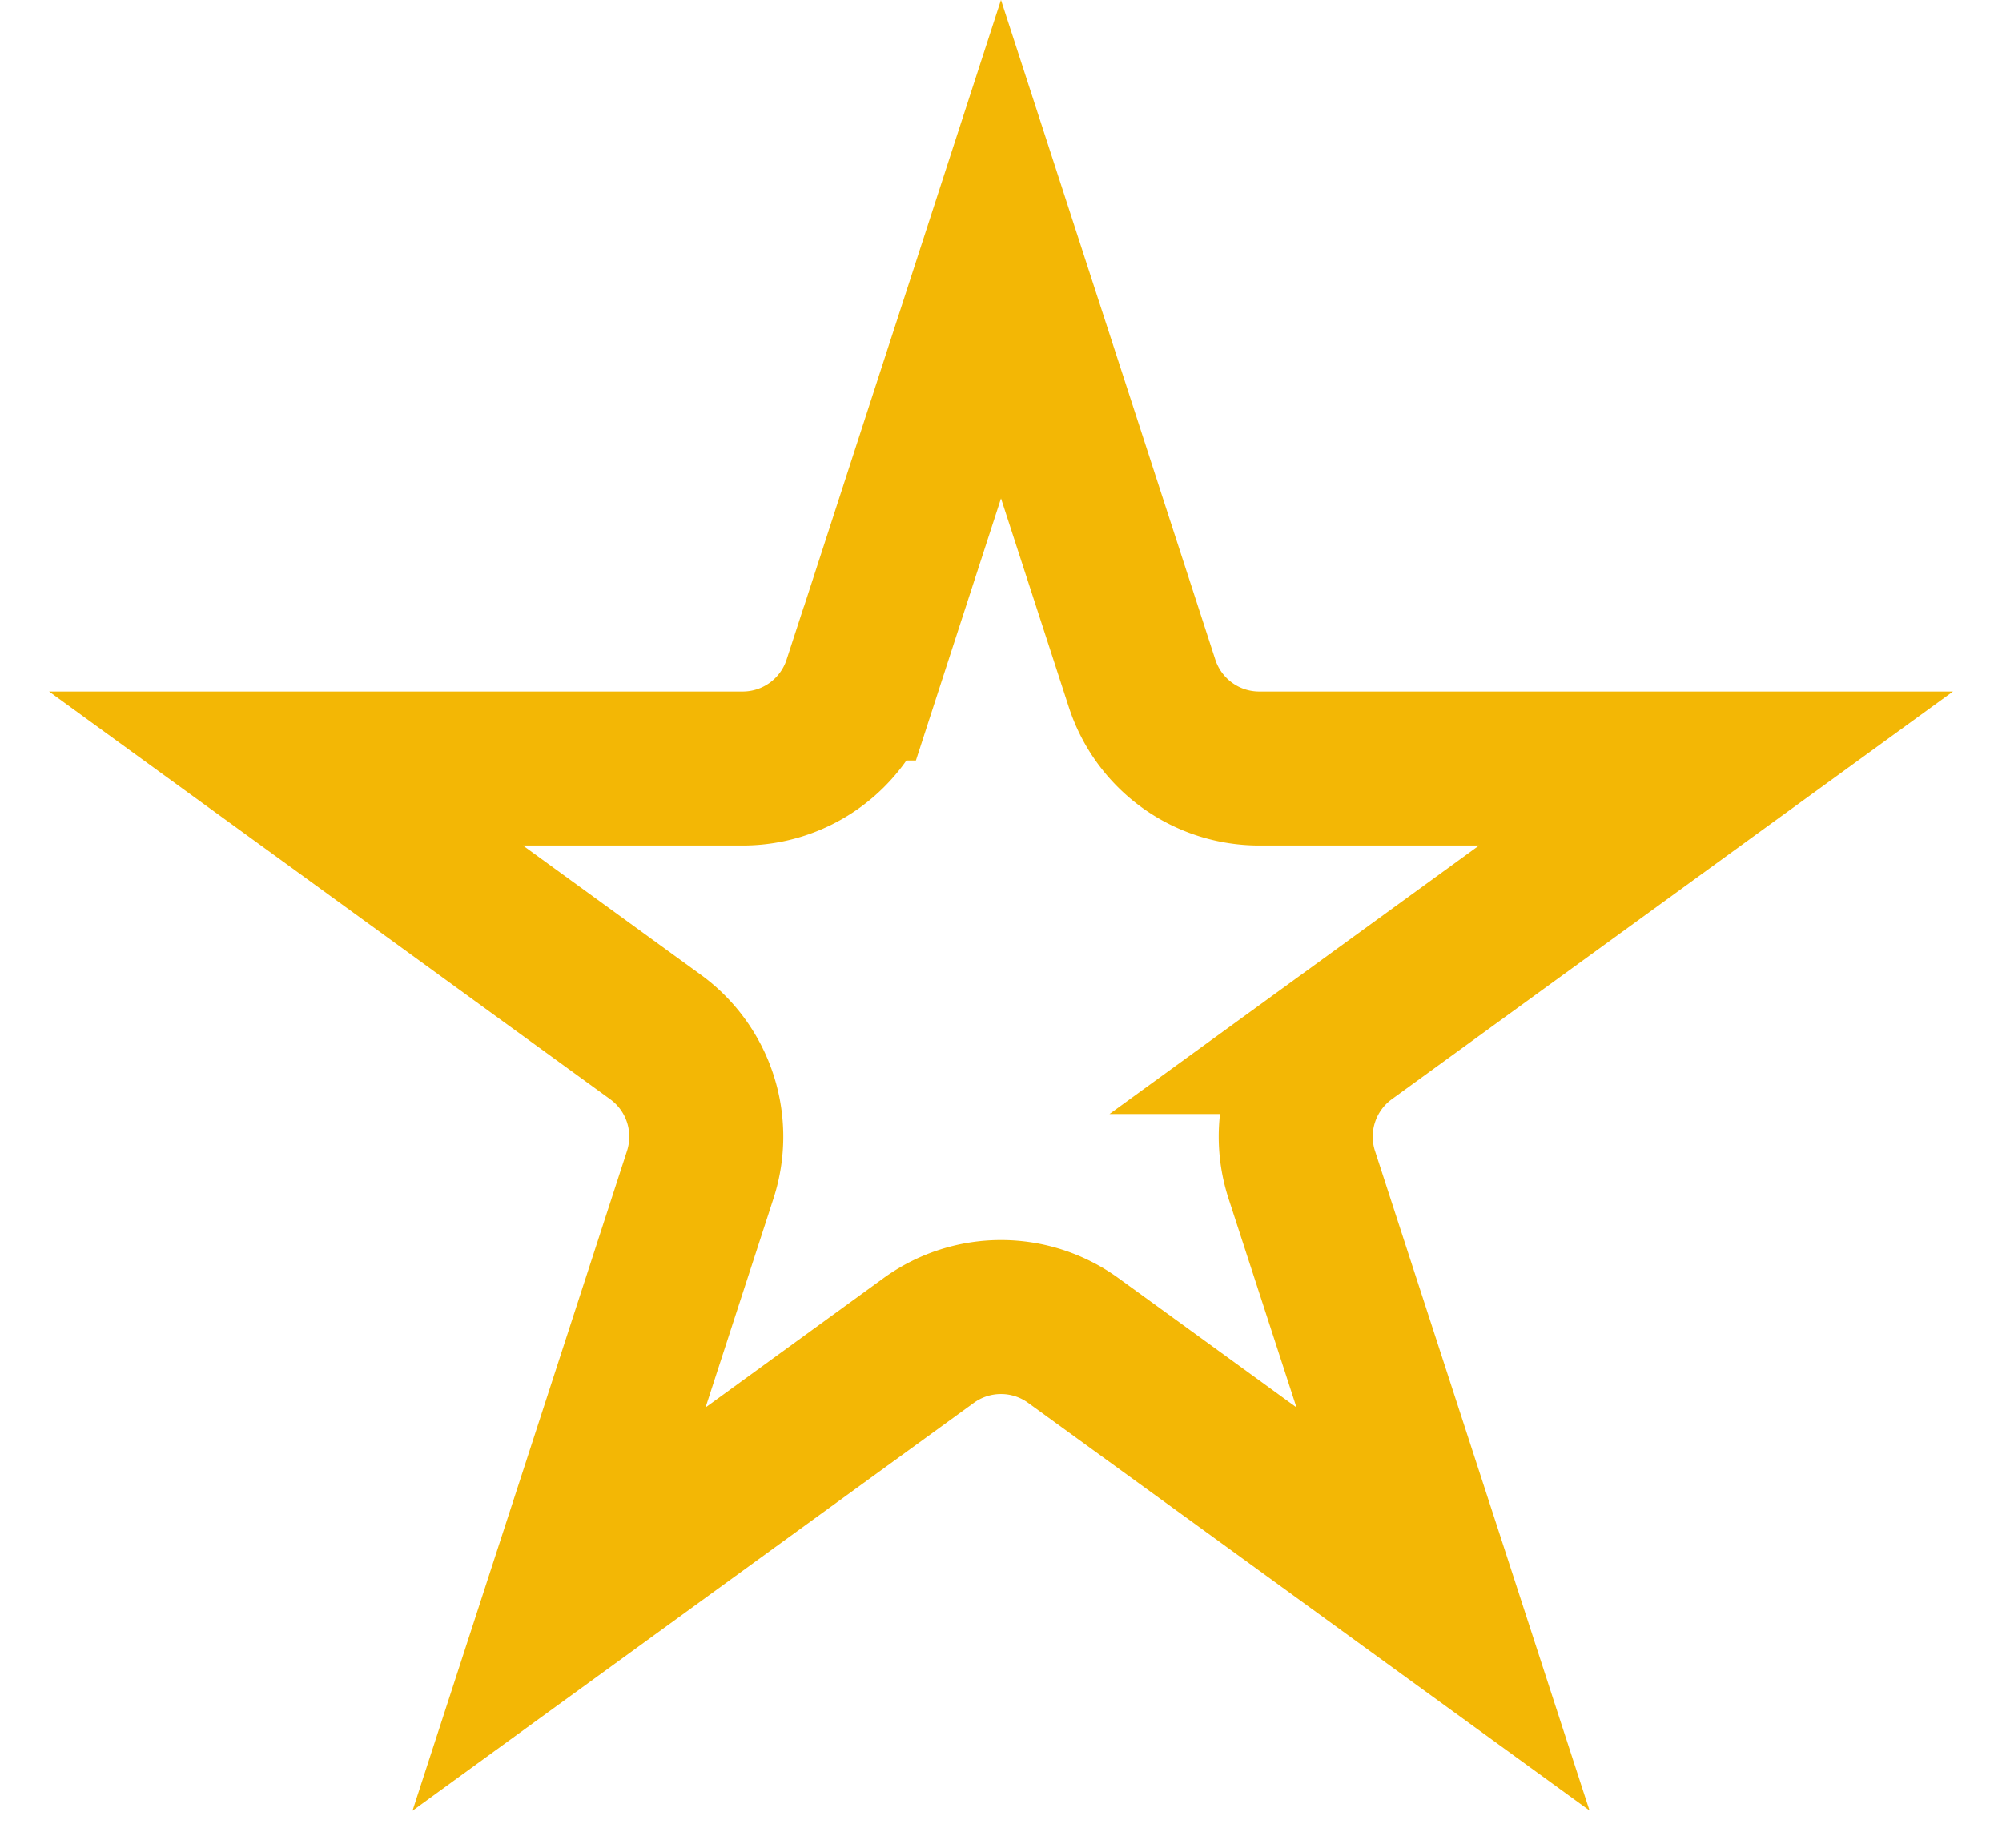 <svg width="13" height="12" fill="none" xmlns="http://www.w3.org/2000/svg"><path d="M5.584 4.439L6.5 1.618l.916 2.82a.8.8 0 00.761.553h2.966l-2.4 1.744a.8.8 0 00-.29.894l.917 2.82-2.4-1.743a.8.8 0 00-.94 0l-2.4 1.744.917-2.821a.8.8 0 00-.29-.894l-2.4-1.744h2.966a.8.8 0 00.76-.552z" stroke="#F3B705"/></svg>
